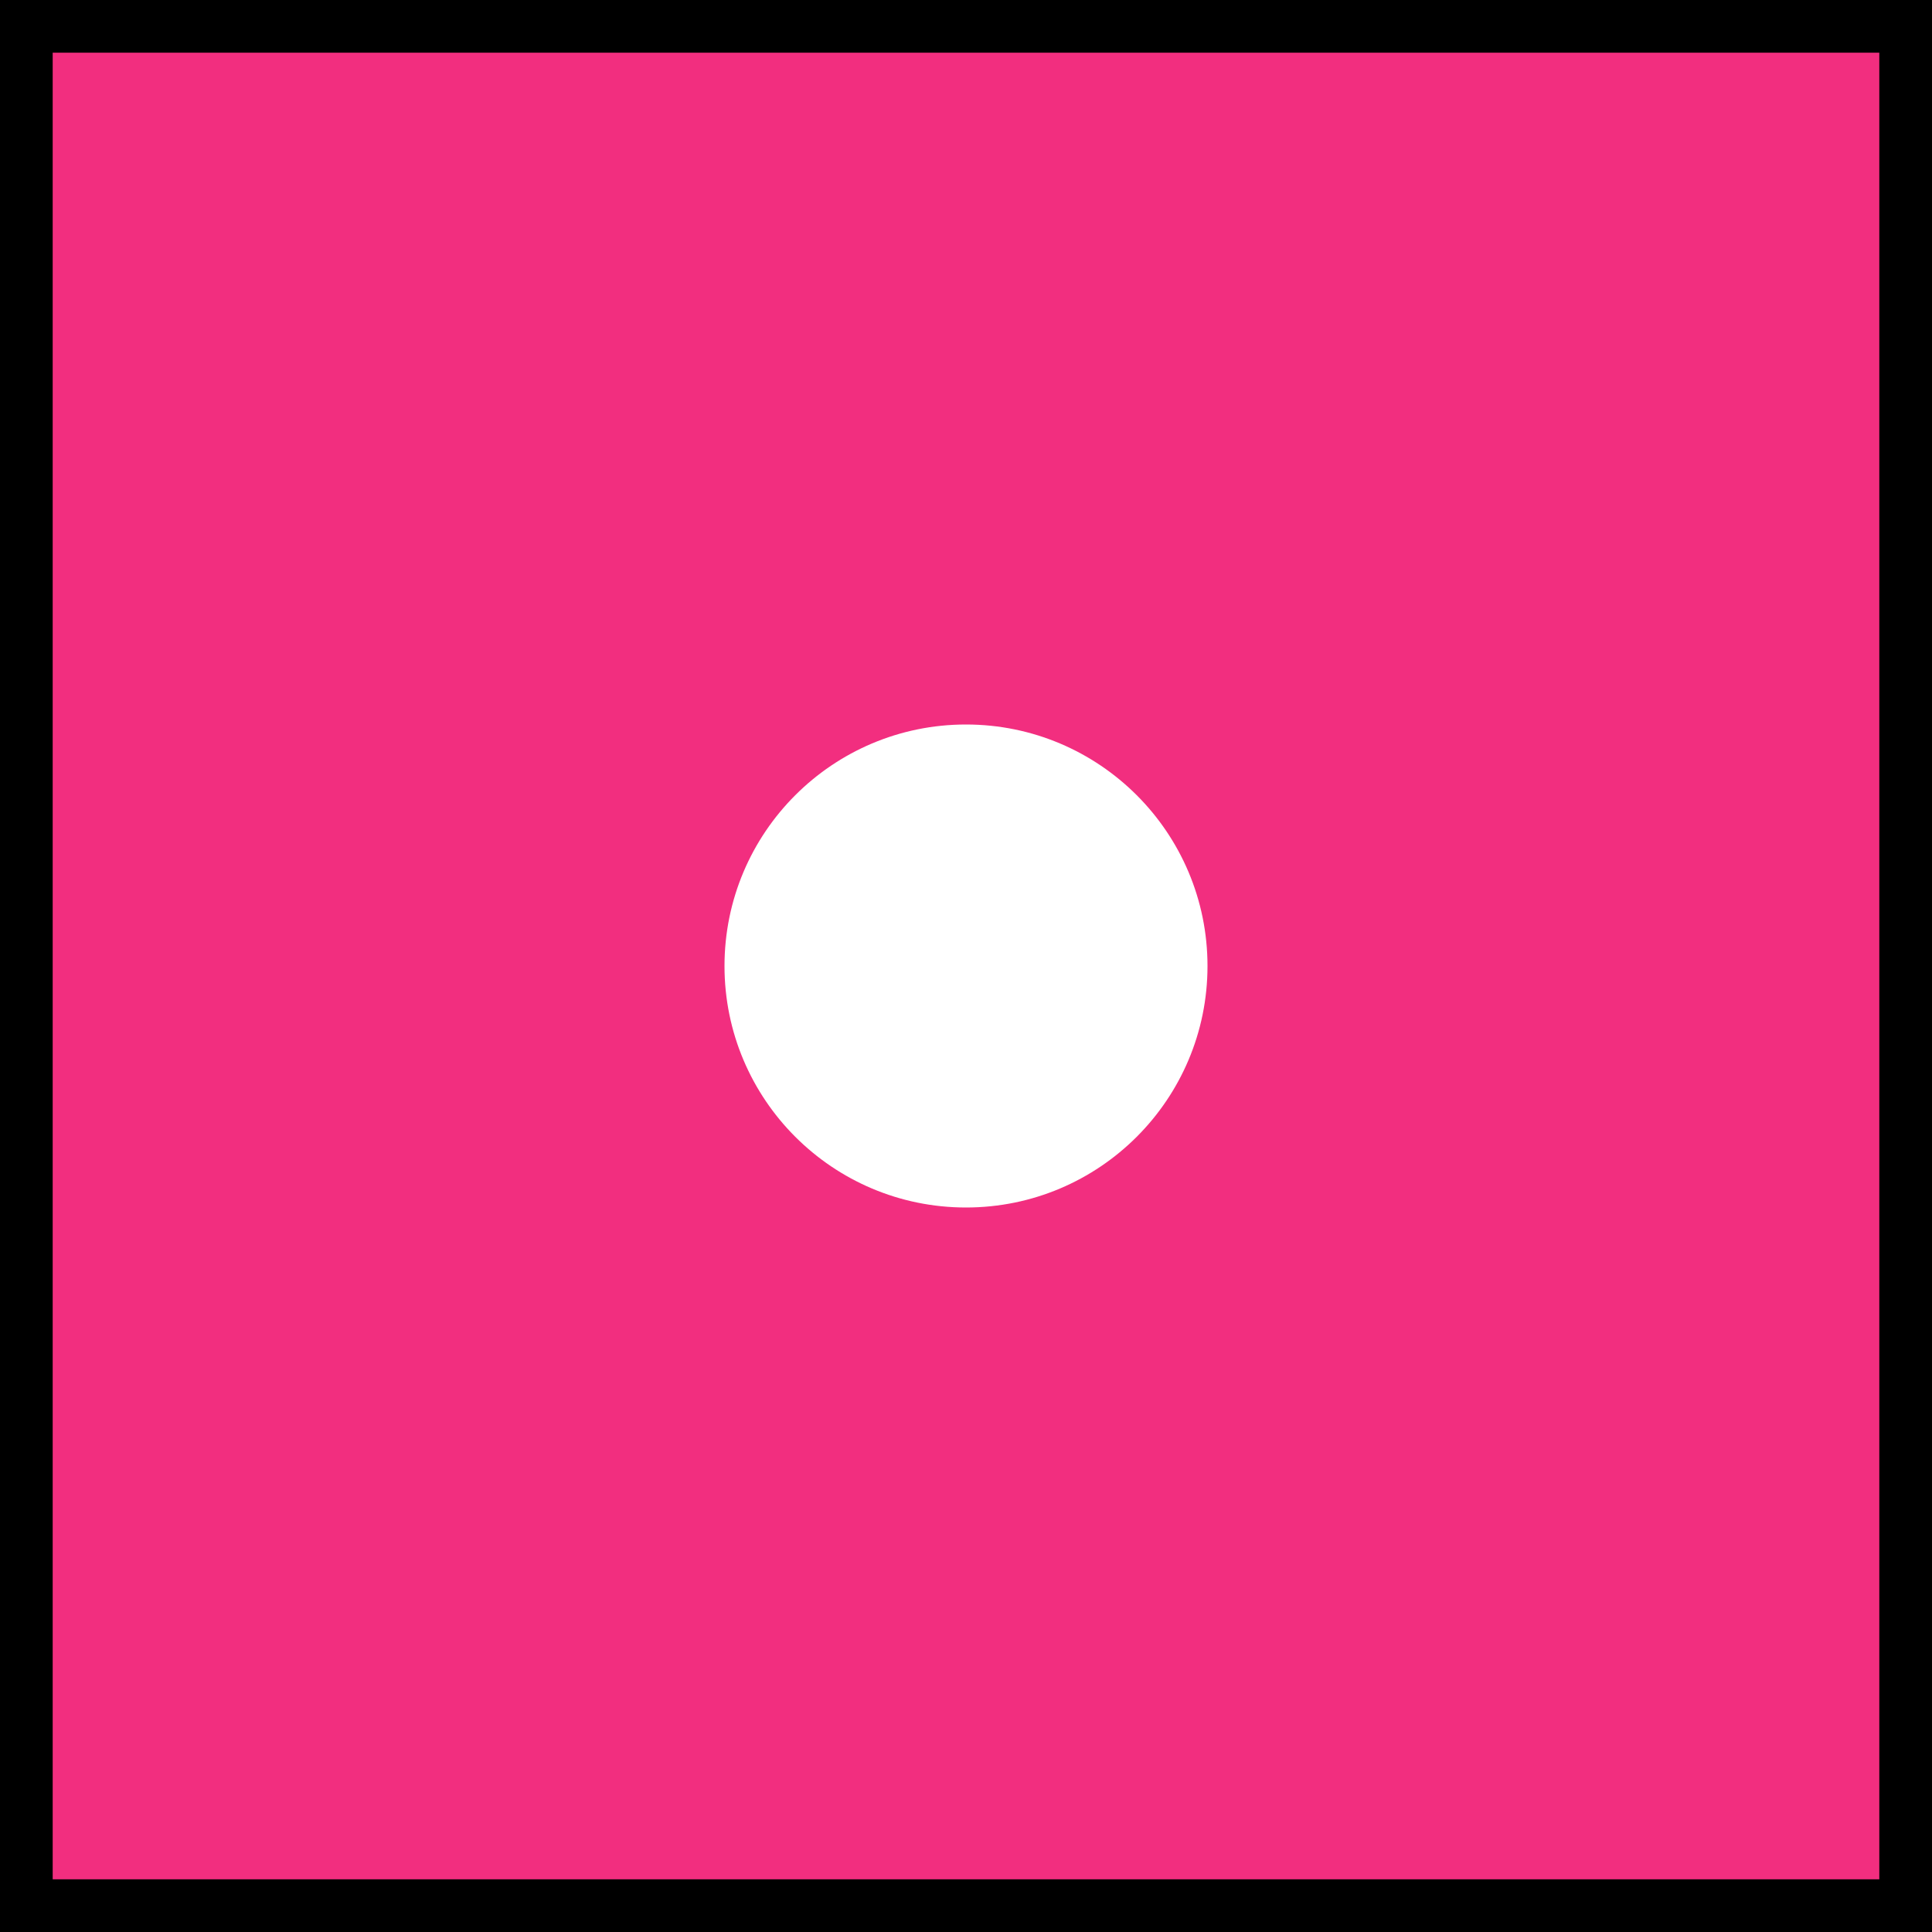 <svg width="11" height="11" viewBox="0 0 11 11" fill="none" xmlns="http://www.w3.org/2000/svg">
<rect x="0" y="0" width="11" height="11" fill="#333333" stroke="none"/>
<rect x="0.15" y="0.15" width="10.7" height="10.7" fill="#F22E7F" stroke="black" stroke-width="0.3"/>
<circle cx="5.5" cy="5.5" r="1.375" fill="white"/>
</svg>
